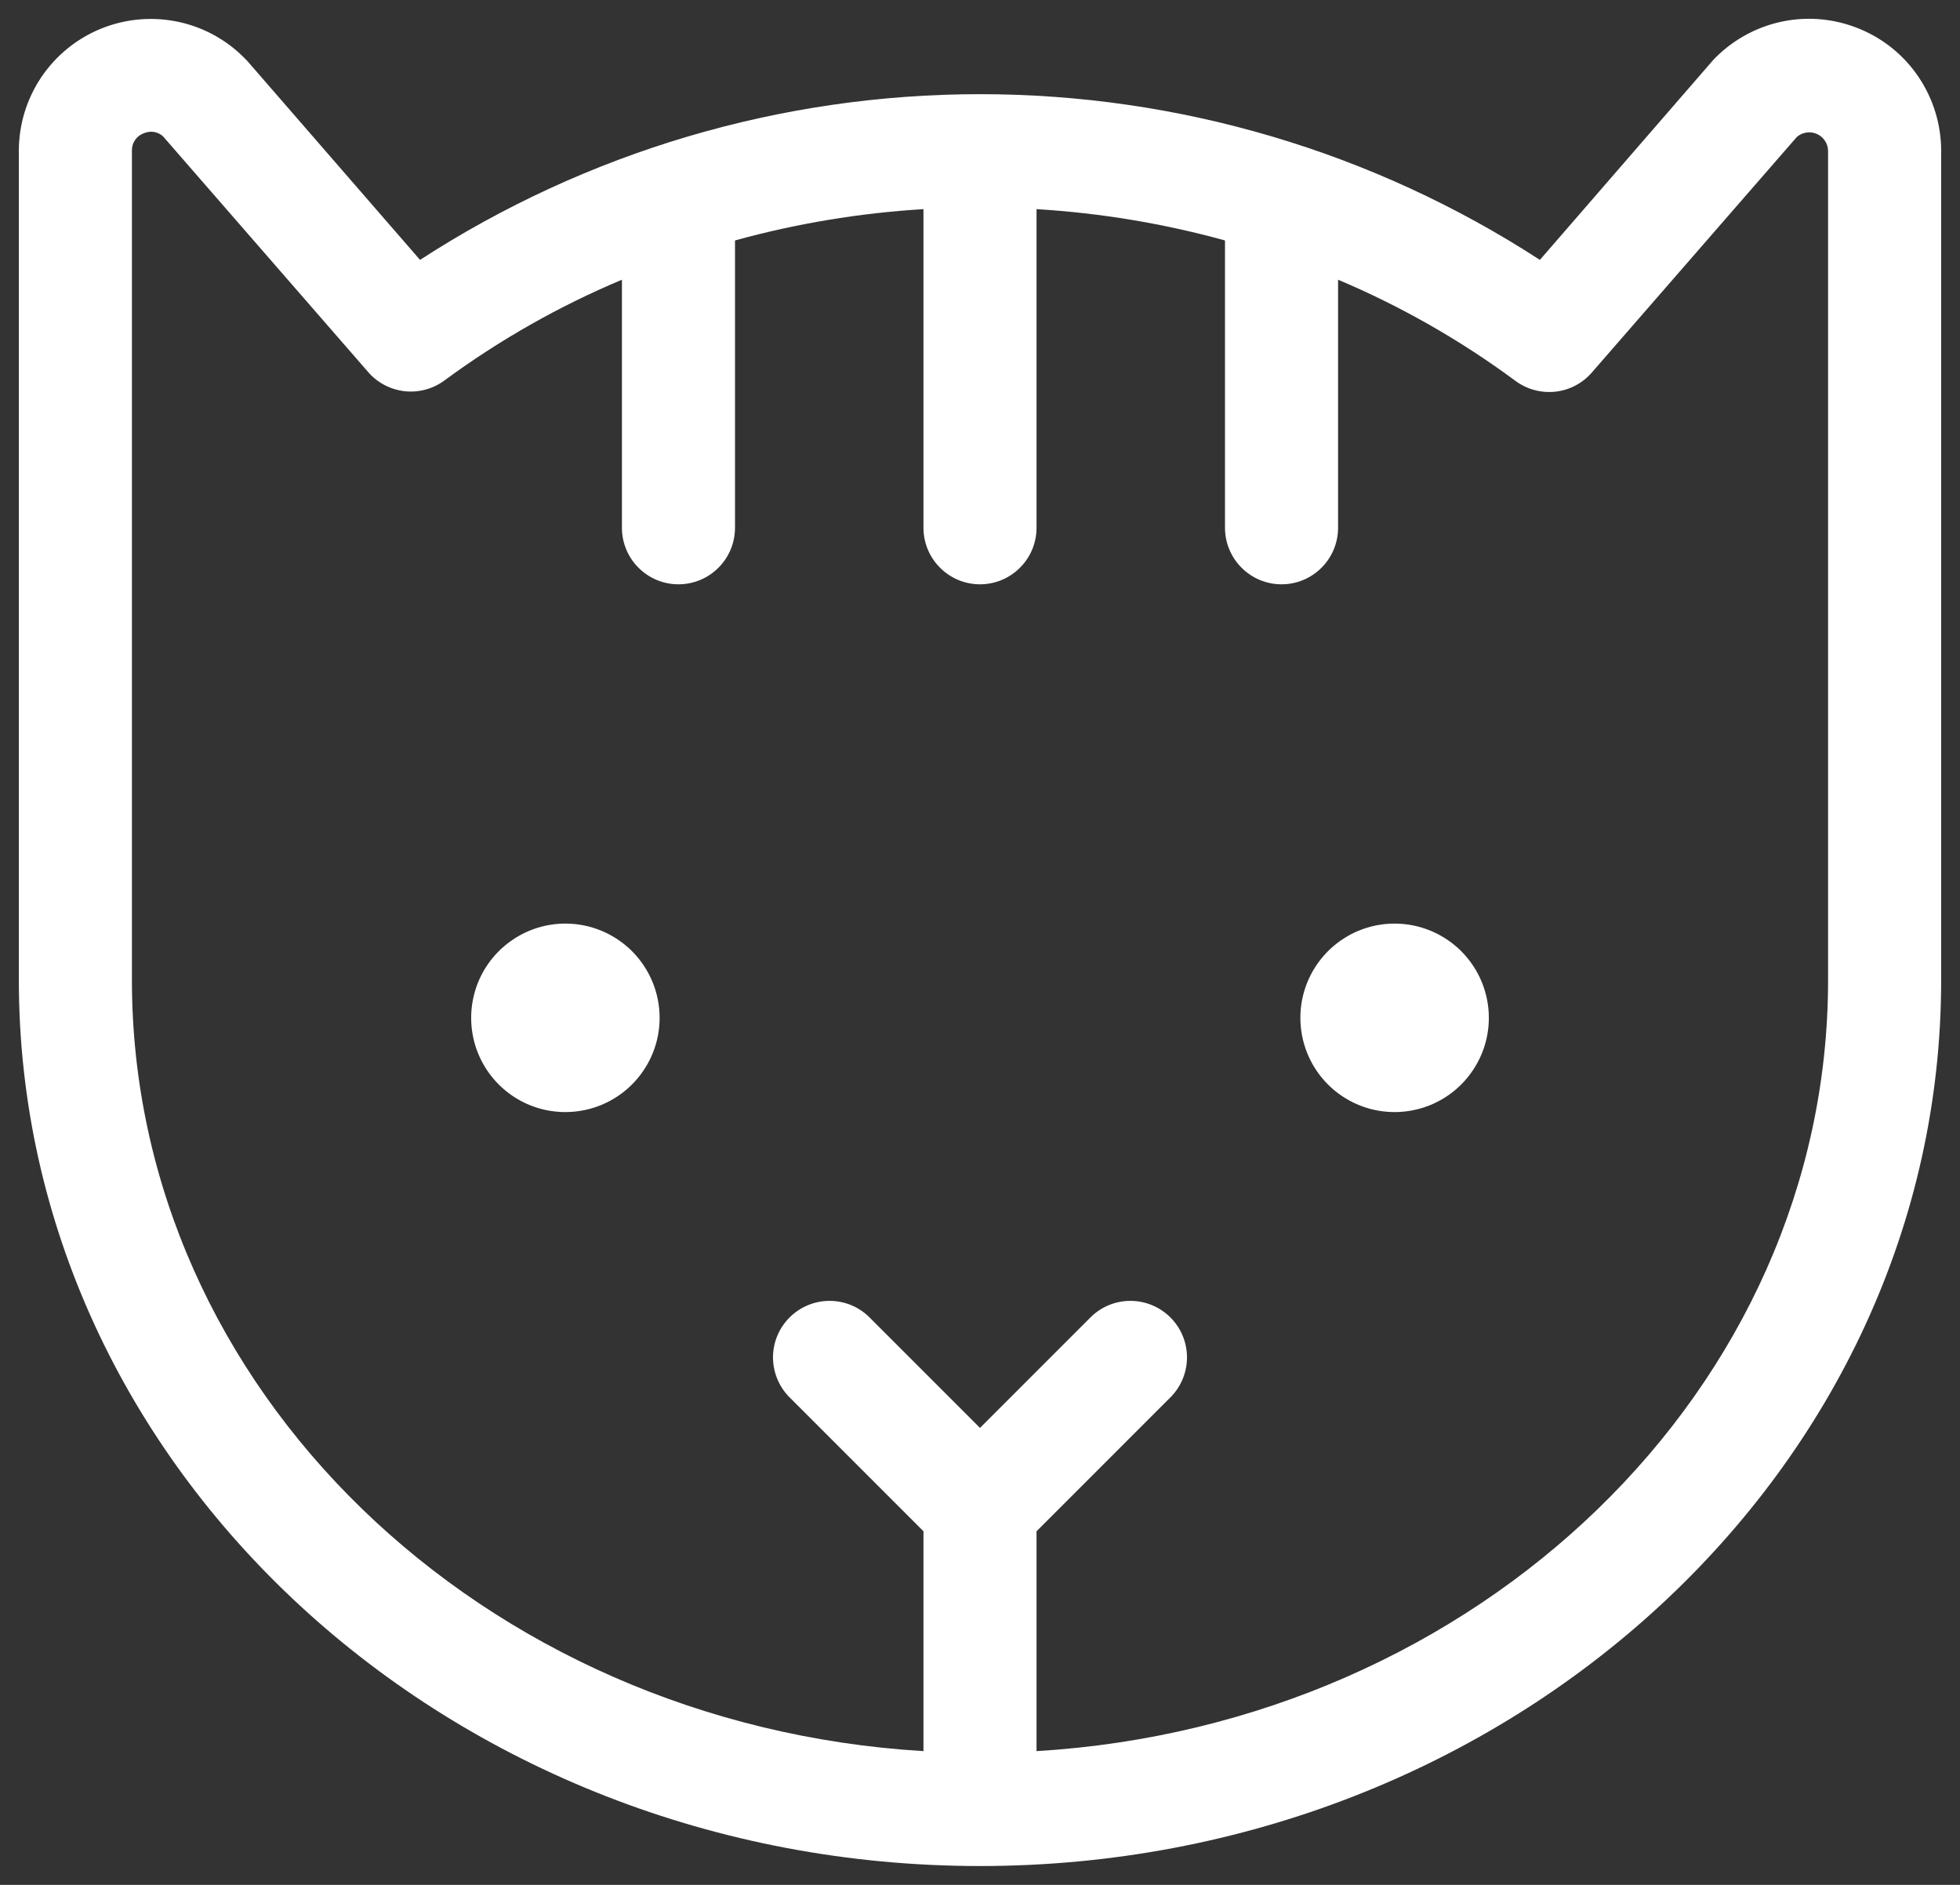 <svg width="26" height="25" viewBox="0 0 26 25" fill="none" xmlns="http://www.w3.org/2000/svg">
<rect x="0" y="0" width="26" height="25" fill="#333333" stroke="none"/>
<path d="M24.67 0.384C24.351 0.251 23.999 0.215 23.659 0.282C23.32 0.349 23.008 0.515 22.762 0.759L22.726 0.796L20.427 3.447C18.216 2.012 15.636 1.249 13 1.249C10.364 1.249 7.784 2.012 5.572 3.447L3.274 0.801L3.237 0.764C2.993 0.519 2.681 0.352 2.342 0.285C2.002 0.217 1.651 0.252 1.331 0.384C1.011 0.516 0.738 0.741 0.545 1.028C0.353 1.316 0.25 1.654 0.25 2V13C0.25 19.479 5.97 24.75 13 24.75C20.03 24.75 25.75 19.479 25.75 13V2C25.75 1.654 25.647 1.316 25.455 1.028C25.263 0.74 24.99 0.516 24.67 0.384ZM24.25 13C24.25 18.422 19.605 22.875 13.75 23.226V20.31L15.53 18.53C15.669 18.389 15.746 18.199 15.746 18.001C15.745 17.803 15.666 17.614 15.526 17.474C15.386 17.334 15.197 17.255 14.999 17.254C14.801 17.253 14.611 17.33 14.47 17.469L13 18.939L11.53 17.469C11.389 17.33 11.199 17.253 11.001 17.254C10.803 17.255 10.614 17.334 10.474 17.474C10.334 17.614 10.255 17.803 10.254 18.001C10.254 18.199 10.331 18.389 10.47 18.53L12.25 20.31V23.226C6.395 22.875 1.75 18.422 1.75 13V2C1.748 1.95 1.762 1.901 1.79 1.86C1.817 1.818 1.857 1.786 1.904 1.769C1.936 1.755 1.971 1.748 2.006 1.747C2.065 1.748 2.121 1.77 2.164 1.81L4.884 4.935C5.008 5.078 5.181 5.168 5.369 5.189C5.557 5.209 5.746 5.158 5.897 5.045C6.626 4.509 7.416 4.06 8.25 3.71V7C8.25 7.199 8.329 7.39 8.47 7.53C8.61 7.671 8.801 7.75 9 7.75C9.199 7.75 9.39 7.671 9.53 7.53C9.671 7.39 9.75 7.199 9.75 7V3.189C10.567 2.964 11.405 2.825 12.25 2.774V7C12.25 7.199 12.329 7.39 12.47 7.53C12.61 7.671 12.801 7.75 13 7.75C13.199 7.75 13.39 7.671 13.53 7.53C13.671 7.39 13.75 7.199 13.75 7V2.774C14.595 2.825 15.433 2.964 16.25 3.189V7C16.25 7.199 16.329 7.39 16.47 7.53C16.61 7.671 16.801 7.75 17 7.75C17.199 7.75 17.39 7.671 17.53 7.53C17.671 7.39 17.75 7.199 17.75 7V3.71C18.584 4.062 19.374 4.513 20.102 5.051C20.254 5.164 20.443 5.215 20.631 5.195C20.819 5.175 20.992 5.084 21.116 4.941L23.836 1.816C23.872 1.785 23.916 1.765 23.963 1.758C24.01 1.751 24.058 1.757 24.102 1.777C24.145 1.796 24.182 1.827 24.208 1.867C24.235 1.906 24.249 1.952 24.25 2V13ZM8.75 13.5C8.75 13.747 8.677 13.989 8.539 14.194C8.402 14.4 8.207 14.56 7.978 14.655C7.75 14.749 7.499 14.774 7.256 14.726C7.014 14.678 6.791 14.559 6.616 14.384C6.441 14.209 6.322 13.986 6.274 13.744C6.226 13.501 6.251 13.25 6.345 13.022C6.44 12.793 6.6 12.598 6.806 12.461C7.011 12.323 7.253 12.25 7.5 12.25C7.832 12.25 8.149 12.382 8.384 12.616C8.618 12.851 8.75 13.168 8.75 13.5ZM19.75 13.5C19.75 13.747 19.677 13.989 19.539 14.194C19.402 14.4 19.207 14.56 18.978 14.655C18.75 14.749 18.499 14.774 18.256 14.726C18.014 14.678 17.791 14.559 17.616 14.384C17.441 14.209 17.322 13.986 17.274 13.744C17.226 13.501 17.25 13.25 17.345 13.022C17.44 12.793 17.6 12.598 17.805 12.461C18.011 12.323 18.253 12.25 18.5 12.25C18.831 12.25 19.149 12.382 19.384 12.616C19.618 12.851 19.75 13.168 19.75 13.5Z" fill="white"/>
</svg>
